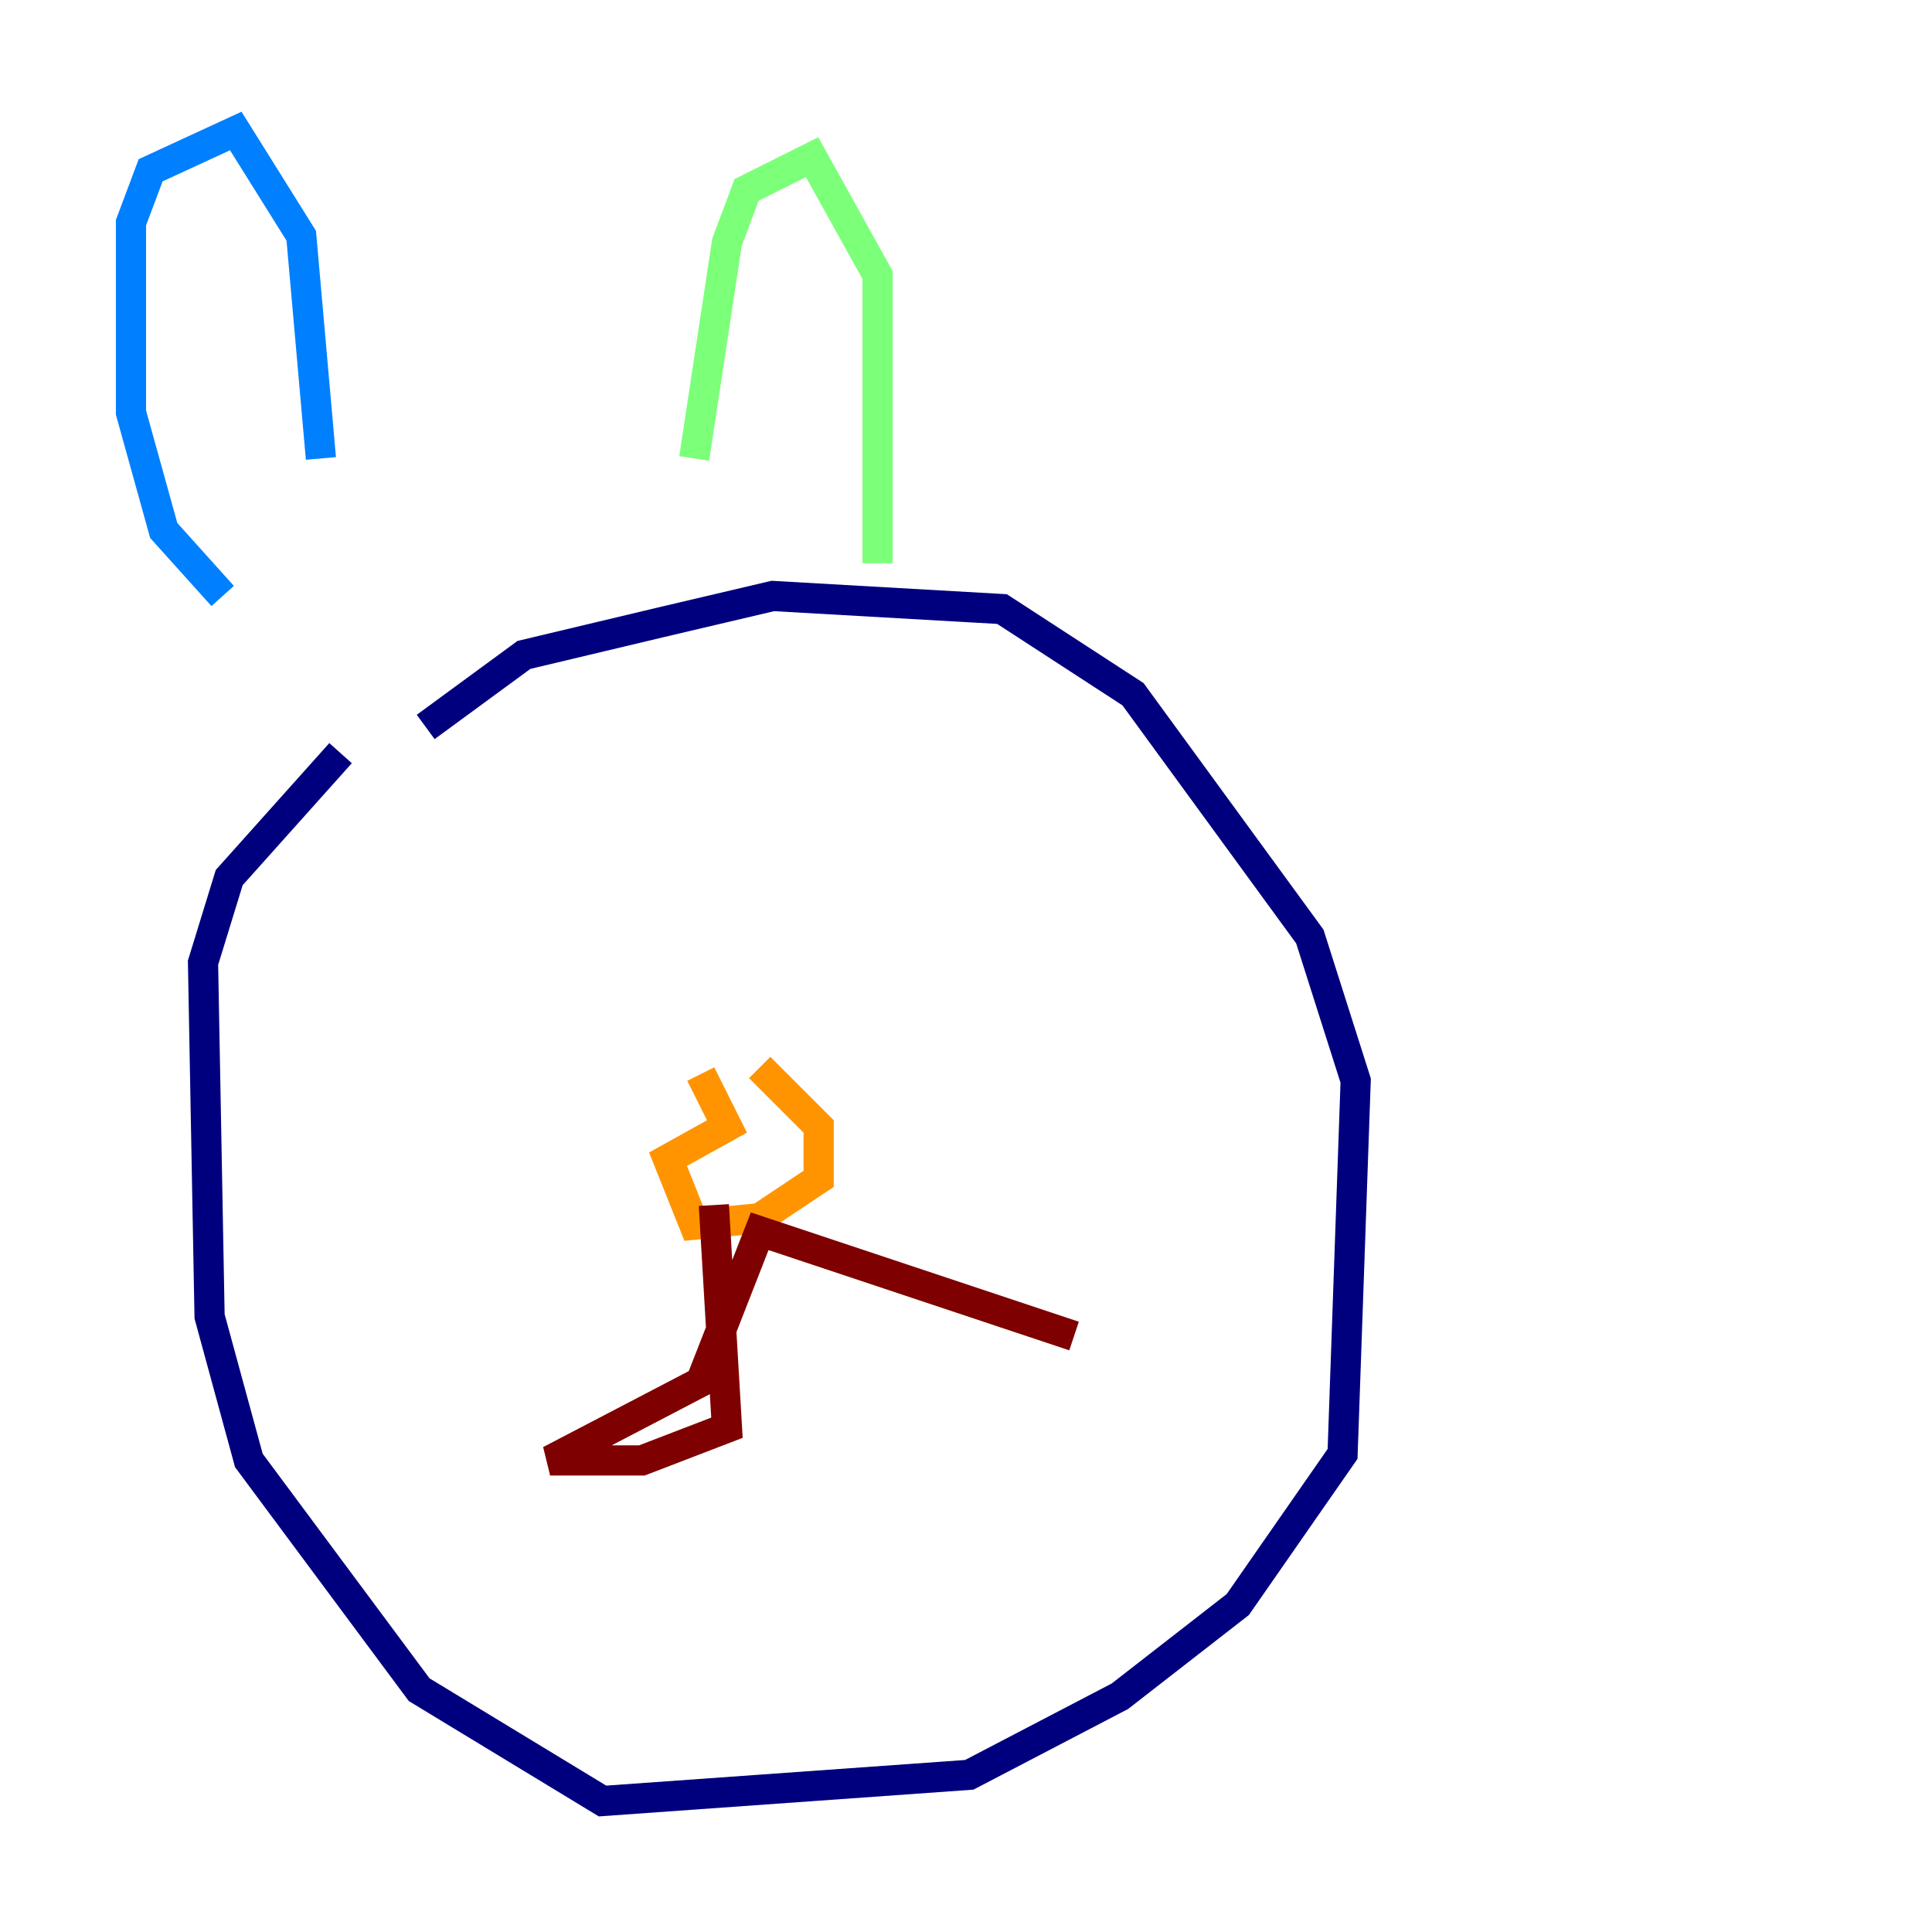 <?xml version="1.0" encoding="utf-8" ?>
<svg baseProfile="tiny" height="128" version="1.2" viewBox="0,0,128,128" width="128" xmlns="http://www.w3.org/2000/svg" xmlns:ev="http://www.w3.org/2001/xml-events" xmlns:xlink="http://www.w3.org/1999/xlink"><defs /><polyline fill="none" points="28.203,48.163 34.712,43.39 43.824,41.22 51.2,39.485 66.386,40.352 75.064,45.993 86.78,62.047 89.817,71.593 88.949,96.325 82.007,106.305 74.197,112.38 64.217,117.586 39.919,119.322 27.77,111.946 16.488,96.759 13.885,87.214 13.451,63.783 15.186,58.142 22.563,49.898" stroke="#00007f" stroke-width="2" /><polyline fill="none" points="14.752,39.485 10.848,35.146 8.678,27.336 8.678,14.752 9.98,11.281 15.62,8.678 19.959,15.62 21.261,30.373" stroke="#0080ff" stroke-width="2" /><polyline fill="none" points="45.993,30.373 48.163,16.054 49.464,12.583 53.803,10.414 58.142,18.224 58.142,37.315" stroke="#7cff79" stroke-width="2" /><polyline fill="none" points="50.332,70.725 54.237,74.63 54.237,78.102 50.332,80.705 45.993,81.139 44.258,76.8 48.163,74.63 46.427,71.159" stroke="#ff9400" stroke-width="2" /><polyline fill="none" points="47.295,79.837 48.163,94.59 42.522,96.759 36.447,96.759 46.427,91.552 50.332,81.573 71.159,88.515" stroke="#7f0000" stroke-width="2" /></svg>